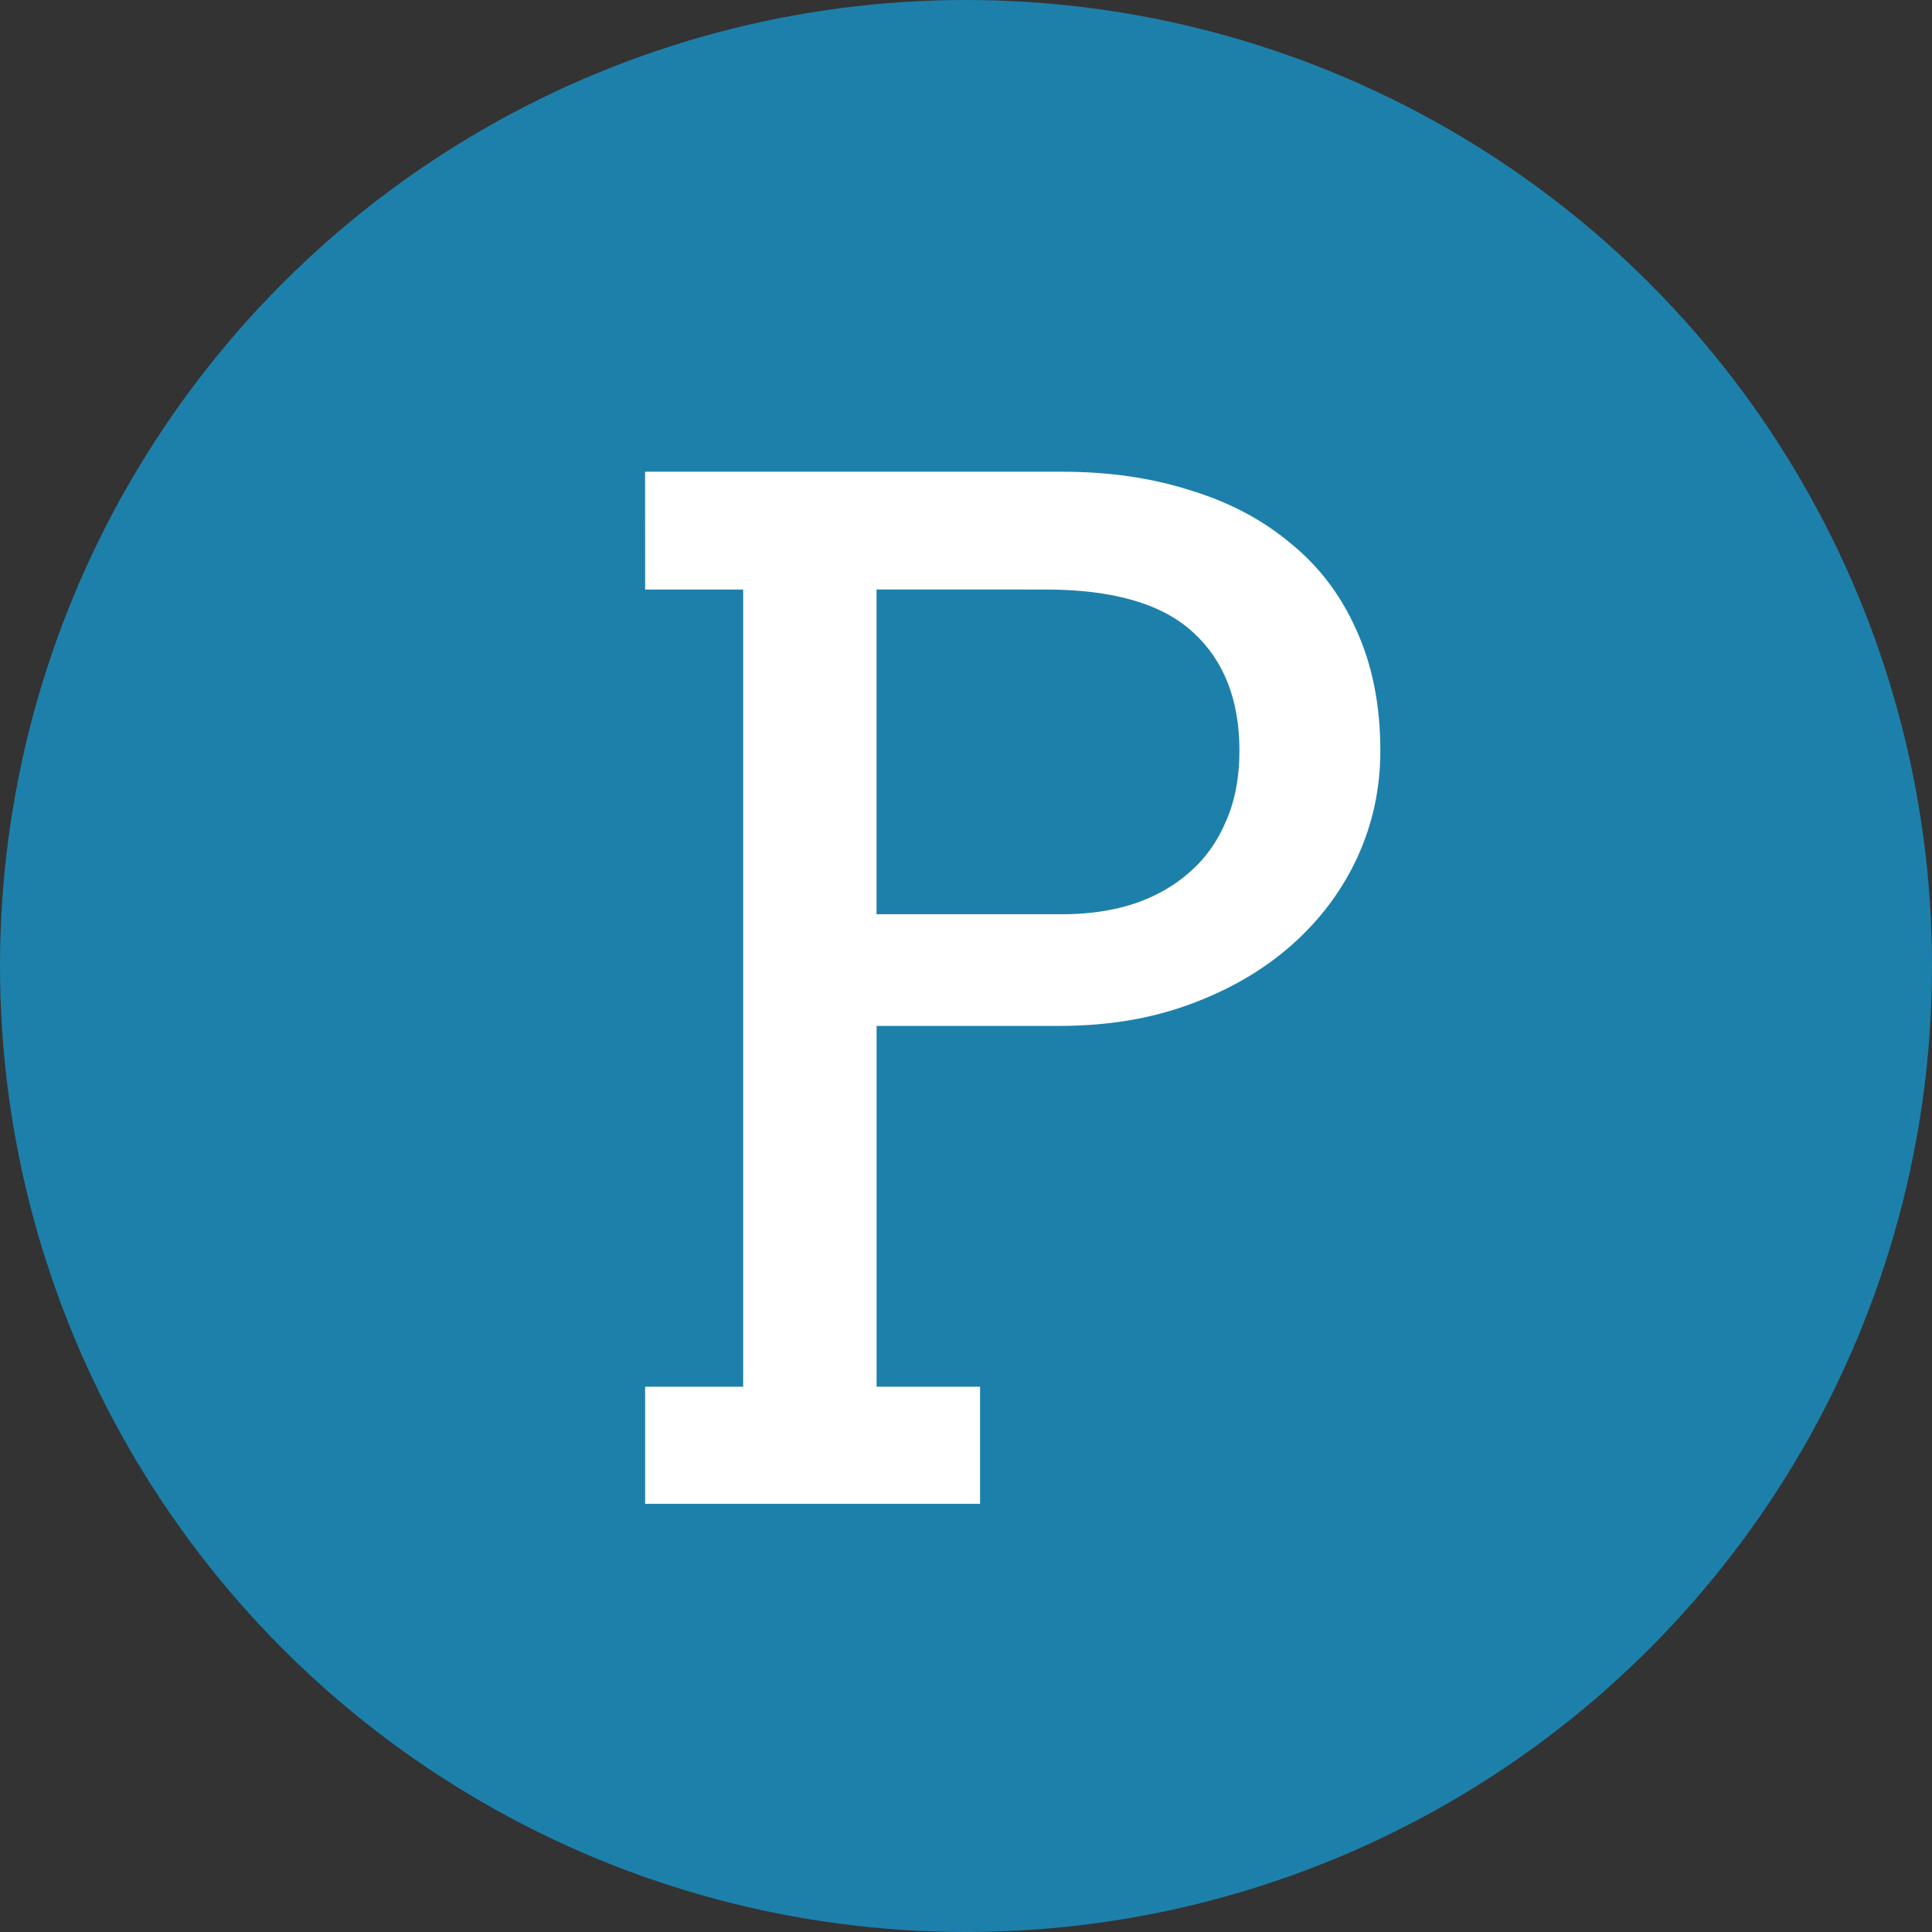 <svg fill="none" height="97" viewBox="0 0 97 97" width="97" xmlns="http://www.w3.org/2000/svg"><rect x="0" y="0" width="97" height="97" fill="#333333" stroke="none"/><circle cx="48.5" cy="48.5" fill="#1d80ab" r="48.5"/><path d="m32.388 23.684h20.952c2.324 0 4.455.308 6.392.923 1.96.593 3.646 1.481 5.059 2.666 1.436 1.162 2.541 2.62 3.316 4.375.797 1.754 1.196 3.771 1.196 6.05 0 1.891-.387 3.68-1.162 5.366-.775 1.663-1.868 3.122-3.281 4.375-1.413 1.253-3.11 2.244-5.093 2.974-1.96.729-4.147 1.094-6.562 1.094h-9.194v18.115h5.195v5.879h-16.816v-5.879h4.922v-40.024h-4.922zm11.621 5.913v16.304h9.331c1.299 0 2.484-.171 3.555-.513 1.094-.365 2.028-.889 2.803-1.572.797-.684 1.413-1.538 1.846-2.563.456-1.025.684-2.21.684-3.555 0-2.552-.775-4.535-2.324-5.947-1.549-1.435-4.022-2.153-7.417-2.153z" fill="#fff"/></svg>